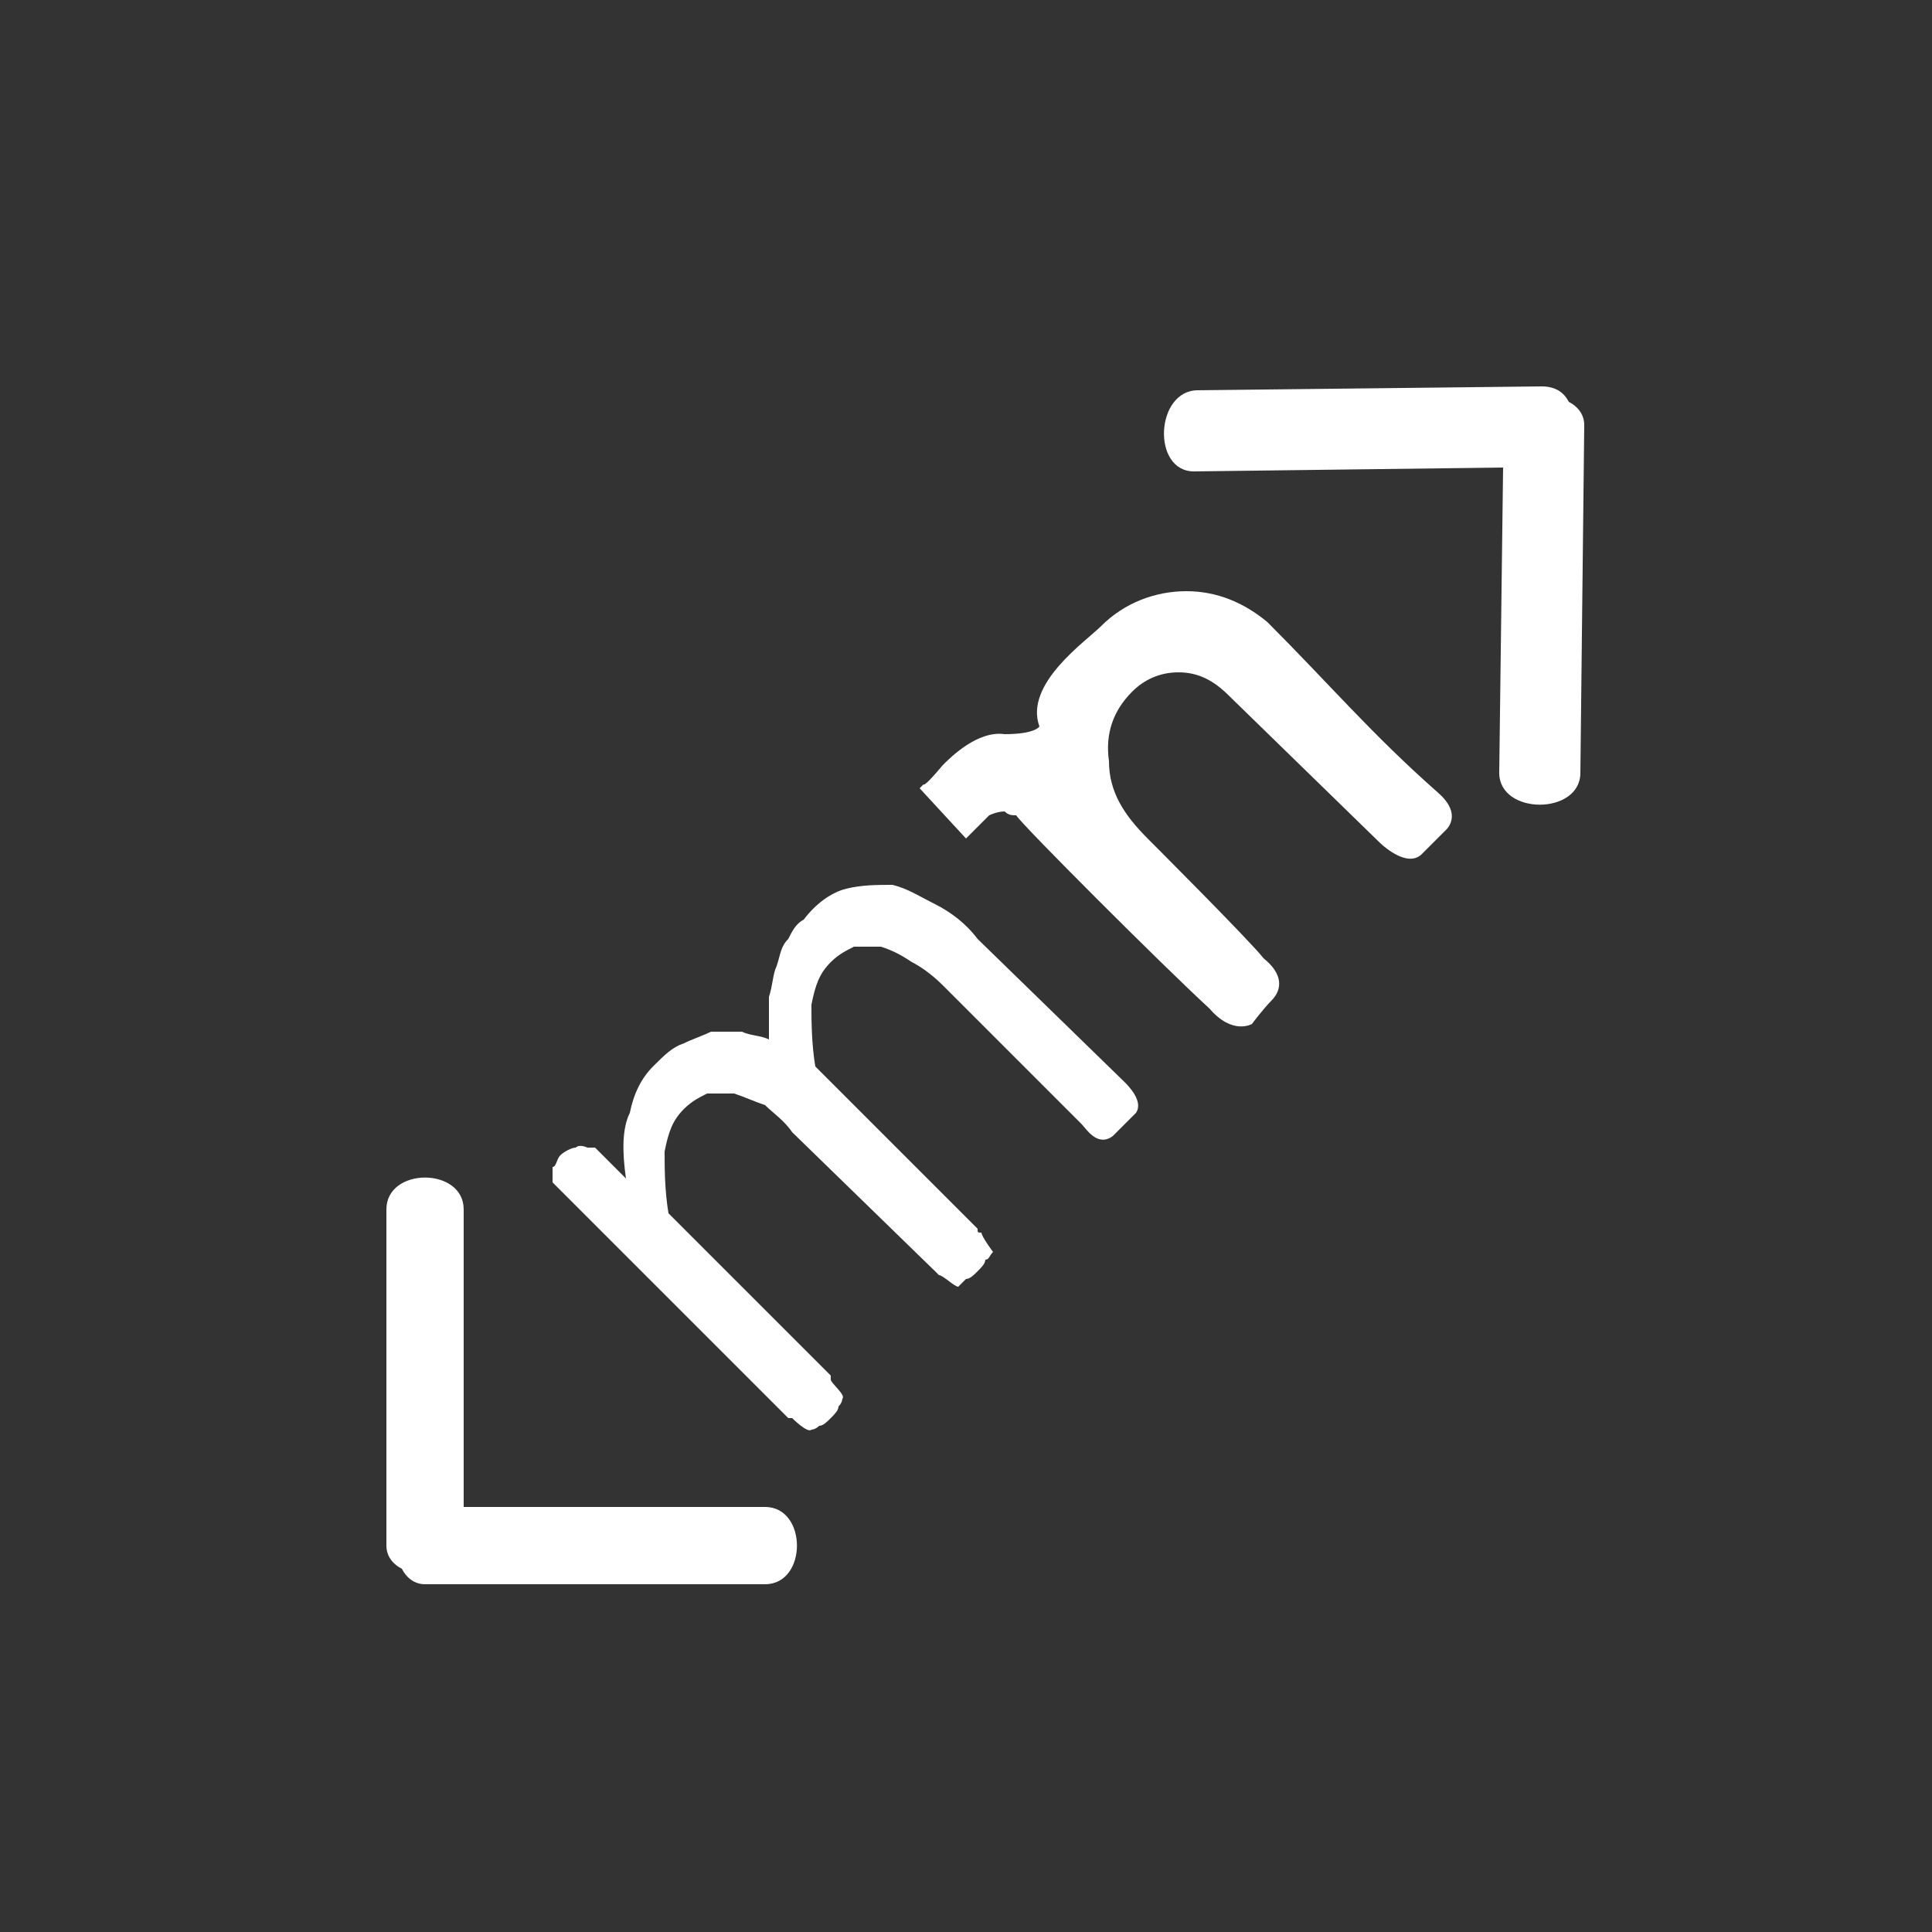 <?xml version="1.0" standalone="no"?>

<svg viewBox="0 0 50 50" style="background-color:#ff5722" version="1.1" xmlns="http://www.w3.org/2000/svg" xmlns:xlink="http://www.w3.org/1999/xlink" xml:space="preserve" x="0px" y="0px" width="100%" height="100%">
	<rect x="0" y="0" width="50" height="50" fill="#333333" stroke="none"/>
	<g id="Layer%201">
		<g>
			<path d="M 25.3 24.3 L 29.1 28 C 29.2 28.1 29.6 28.5 29.4 28.8 C 29.3 28.9 28.9 29.3 28.8 29.4 C 28.4 29.7 28.1 29.2 28 29.1 L 24.4 25.5 C 24.1 25.2 23.8 25 23.6 24.9 C 23.3 24.7 23.1 24.6 22.8 24.5 C 22.6 24.5 22.4 24.5 22.1 24.5 C 21.9 24.6 21.7 24.7 21.5 24.9 C 21.2 25.2 21.1 25.5 21 26 C 21 26.4 21 27 21.1 27.6 L 25.3 31.8 C 25.3 31.9 25.3 31.9 25.4 31.9 C 25.4 32 25.7 32.4 25.7 32.4 C 25.6 32.5 25.6 32.6 25.5 32.6 C 25.5 32.7 25.4 32.8 25.3 32.9 C 25.2 33 25.1 33.1 25 33.1 C 24.9 33.2 24.9 33.2 24.8 33.3 C 24.7 33.3 24.4 33 24.3 33 C 24.3 33 24.2 32.9 24.2 32.9 L 20.5 29.3 C 20.3 29 20 28.8 19.8 28.6 C 19.5 28.5 19.3 28.4 19 28.3 C 18.8 28.3 18.5 28.3 18.3 28.3 C 18.1 28.4 17.9 28.5 17.7 28.7 C 17.4 29 17.3 29.3 17.2 29.8 C 17.2 30.2 17.2 30.8 17.3 31.4 L 21.5 35.6 C 21.5 35.6 21.5 35.7 21.5 35.7 C 21.5 35.8 21.9 36.1 21.8 36.2 C 21.8 36.2 21.8 36.3 21.7 36.4 C 21.7 36.5 21.6 36.6 21.5 36.7 C 21.4 36.8 21.3 36.9 21.2 36.9 C 21.1 37 21 37 21 37 C 20.9 37.1 20.5 36.7 20.5 36.7 C 20.5 36.7 20.4 36.7 20.4 36.7 L 14.4 30.7 C 14.4 30.7 14.3 30.6 14.3 30.6 C 14.3 30.6 14.3 30.3 14.3 30.2 C 14.4 30.2 14.4 30 14.5 29.9 C 14.6 29.8 14.8 29.7 14.9 29.7 C 15 29.6 15.2 29.7 15.2 29.7 C 15.3 29.7 15.3 29.7 15.4 29.7 L 16.2 30.5 C 16.1 29.8 16.1 29.2 16.3 28.8 C 16.4 28.3 16.6 27.9 16.9 27.6 C 17.2 27.3 17.4 27.1 17.7 27 C 17.9 26.9 18.2 26.8 18.4 26.7 C 18.7 26.7 18.9 26.7 19.2 26.7 C 19.4 26.8 19.7 26.8 19.9 26.9 C 19.9 26.5 19.9 26.2 19.9 25.8 C 20 25.5 20 25.2 20.1 25 C 20.2 24.7 20.2 24.5 20.4 24.3 C 20.5 24.1 20.6 23.9 20.8 23.8 C 21.1 23.4 21.5 23.1 21.9 23 C 22.3 22.9 22.7 22.9 23.1 22.9 C 23.5 23 23.8 23.2 24.2 23.4 C 24.6 23.6 25 23.9 25.3 24.3 Z" fill="#ffffff"/>
			<path d="M 10 31.3 L 10 40 C 10 40.3 10.2 40.5 10.4 40.6 C 10.5 40.8 10.7 41 11 41 L 19.8 41 C 20.9 41 20.9 39 19.8 39 L 12 39 L 12 31.3 C 12 30.2 10 30.2 10 31.3 Z" fill="#ffffff"/>
			<path d="M 38.8 20 C 38.8 21.1 40.9 21.1 40.9 20 L 41 11 C 41 10.7 40.8 10.5 40.6 10.4 C 40.5 10.2 40.3 10 39.9 10 L 31 10.1 C 29.9 10.1 29.8 12.2 30.9 12.2 L 38.9 12.1 L 38.8 20 Z" fill="#ffffff"/>
			<path d="M 26 21 C 25.8 21 25.6 21.1 25.6 21.1 L 25 21.7 L 23.8 20.4 L 23.9 20.3 C 23.9 20.3 23.9 20.4 24.4 19.8 C 24.6 19.6 25.3 18.9 26 19 C 26.8 19 26.9 18.8 26.9 18.8 C 26.5 17.7 28.1 16.6 28.5 16.2 C 29.1 15.6 29.9 15.3 30.7 15.3 C 31.5 15.3 32.2 15.6 32.8 16.1 C 34.4 17.7 35.5 19 37.2 20.5 C 37.9 21.1 37.4 21.5 37.4 21.5 C 37.4 21.5 37 21.9 36.8 22.1 C 36.4 22.5 35.7 21.8 35.7 21.8 L 31.8 18 C 31.4 17.6 31 17.4 30.5 17.4 C 30 17.4 29.6 17.6 29.3 17.9 C 28.8 18.4 28.6 19 28.7 19.7 C 28.7 20.5 29.1 21.1 29.7 21.7 C 29.7 21.7 32.4 24.4 32.7 24.8 C 33.2 25.2 33.2 25.6 32.9 25.9 C 32.7 26.1 32.4 26.5 32.4 26.5 C 32.4 26.5 31.9 26.8 31.3 26.1 C 30.1 25 26.4 21.3 26.3 21.1 C 26.2 21.1 26.1 21.1 26 21 Z" fill="#ffffff"/>
		</g>
	</g>
</svg>